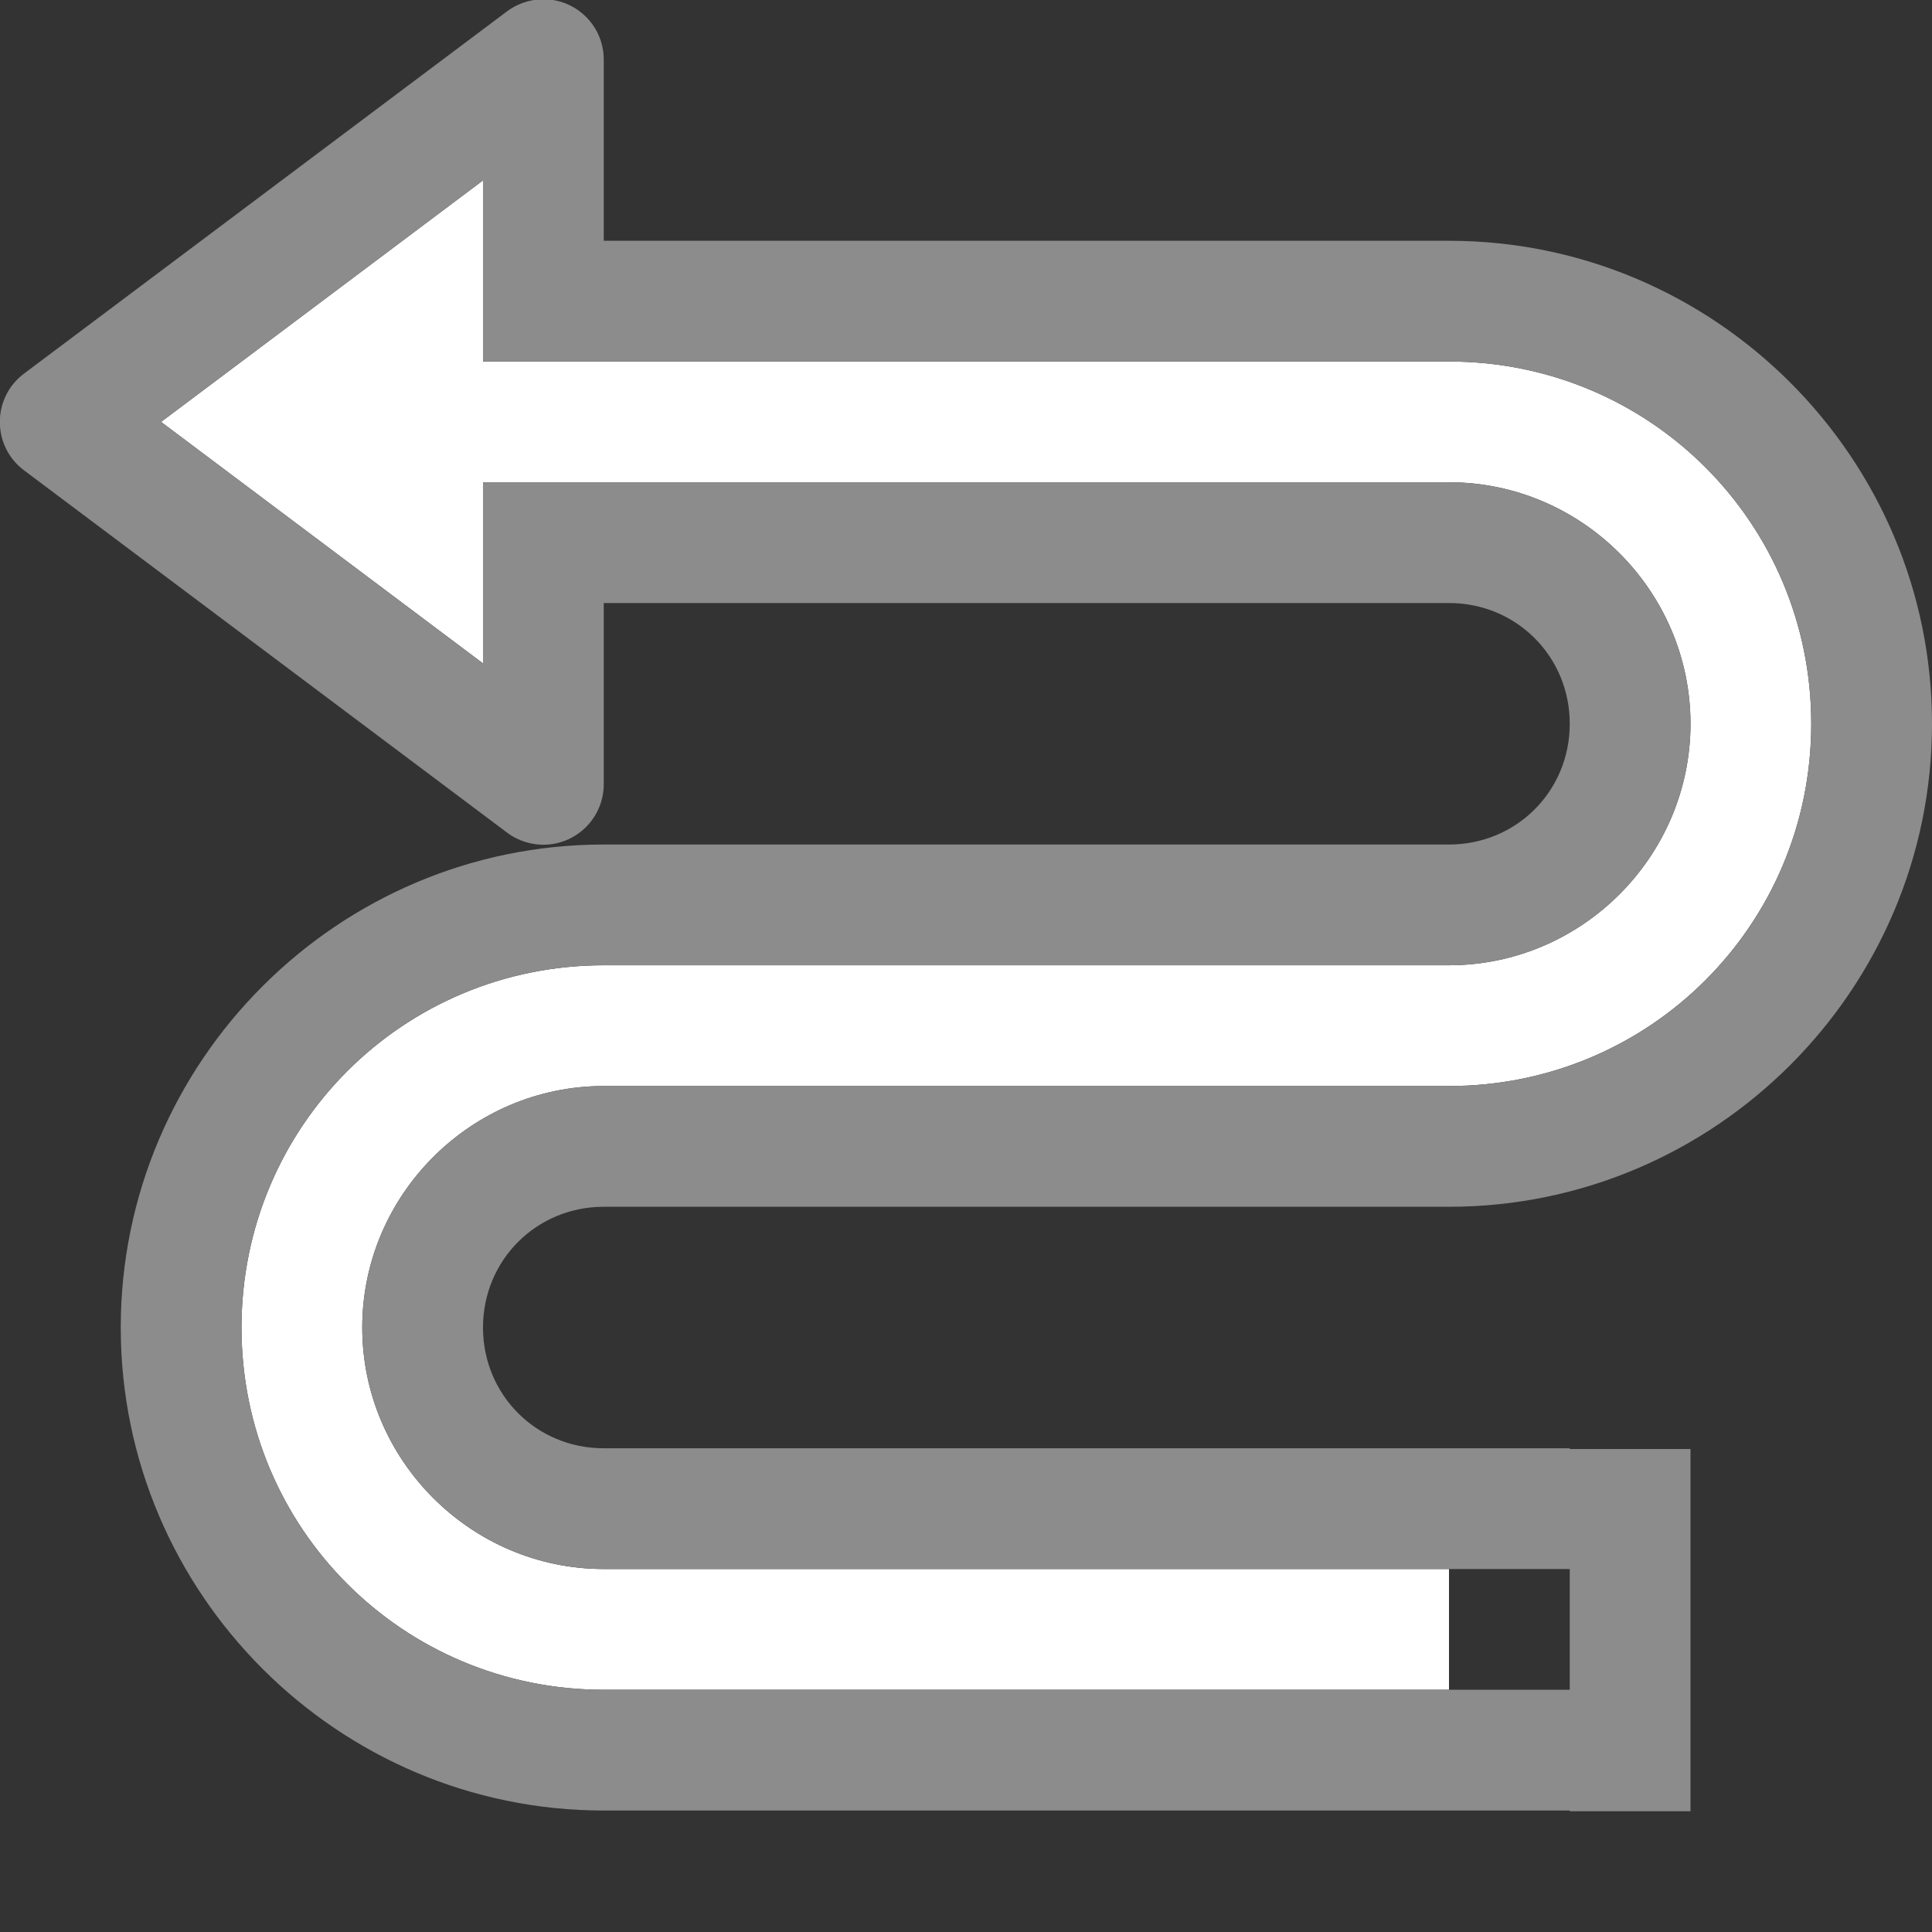 <?xml version="1.0" encoding="UTF-8" standalone="no"?>
<svg
   xmlns:dc="http://purl.org/dc/elements/1.1/"
   xmlns:cc="http://creativecommons.org/ns#"
   xmlns:rdf="http://www.w3.org/1999/02/22-rdf-syntax-ns#"
   xmlns:svg="http://www.w3.org/2000/svg"
   xmlns="http://www.w3.org/2000/svg"
   xmlns:sodipodi="http://sodipodi.sourceforge.net/DTD/sodipodi-0.dtd"
   xmlns:inkscape="http://www.inkscape.org/namespaces/inkscape"
   viewBox="0 0 16 16"
   id="svg2"
   version="1.1"
   inkscape:version="0.91 r13725"
   sodipodi:docname="sc_connectorcurvearrowstart.svg"><rect x="0" y="0" width="16" height="16" fill="#333333" stroke="none"/>
<defs
   id="defs8" />
<sodipodi:namedview
   pagecolor="#ffffff"
   bordercolor="#666666"
   borderopacity="1"
   objecttolerance="10"
   gridtolerance="10"
   guidetolerance="10"
   inkscape:pageopacity="0"
   inkscape:pageshadow="2"
   inkscape:window-width="2560"
   inkscape:window-height="1375"
   id="namedview6"
   showgrid="true"
   inkscape:object-nodes="true"
   inkscape:zoom="41.7193"
   inkscape:cx="9.4262174"
   inkscape:cy="2.9872845"
   inkscape:window-x="0"
   inkscape:window-y="36"
   inkscape:window-maximized="1"
   inkscape:current-layer="svg2">
  <inkscape:grid
     type="xygrid"
     id="grid4159" />
</sodipodi:namedview>

     /&gt;
 <path
   inkscape:connector-curvature="0"
   style="color:#000000;font-style:normal;font-variant:normal;font-weight:normal;font-stretch:normal;font-size:medium;line-height:normal;font-family:sans-serif;text-indent:0;text-align:start;text-decoration:none;text-decoration-line:none;text-decoration-style:solid;text-decoration-color:#000000;letter-spacing:normal;word-spacing:normal;text-transform:none;direction:ltr;block-progression:tb;writing-mode:lr-tb;baseline-shift:baseline;text-anchor:start;white-space:normal;clip-rule:nonzero;display:inline;overflow:visible;visibility:visible;opacity:1;isolation:auto;mix-blend-mode:normal;color-interpolation:sRGB;color-interpolation-filters:linearRGB;solid-color:#000000;solid-opacity:1;fill:#ffffff;fill-opacity:1;fill-rule:nonzero;stroke:none;stroke-width:1;stroke-linecap:butt;stroke-linejoin:round;stroke-miterlimit:4;stroke-dasharray:none;stroke-dashoffset:0;stroke-opacity:1;color-rendering:auto;image-rendering:auto;shape-rendering:auto;text-rendering:auto;enable-background:accumulate"
   d="m 12,13.994 -7,0 c -1.663,0 -3,-1.337 -3,-3 0,-1.663 1.337,-3 3,-3 l 7,0 c 1.099,0 2,-0.901 2,-2 0,-1.099 -0.901,-2 -2,-2 l -7,0 -1,0 0,1.5 -2.666,-2 2.666,-2 0,1.5 1,0 7,0 c 1.663,0 3,1.337 3,3 0,1.663 -1.337,3 -3,3 l -7,0 c -1.099,0 -2,0.901 -2,2 0,1.099 0.901,2 2,2 l 7,0 z"
   id="rect4165-2"
   sodipodi:nodetypes="csssssscccccccsssssscc" />
<path
   style="color:#000000;font-style:normal;font-variant:normal;font-weight:normal;font-stretch:normal;font-size:medium;line-height:normal;font-family:sans-serif;text-indent:0;text-align:start;text-decoration:none;text-decoration-line:none;text-decoration-style:solid;text-decoration-color:#000000;letter-spacing:normal;word-spacing:normal;text-transform:none;direction:ltr;block-progression:tb;writing-mode:lr-tb;baseline-shift:baseline;text-anchor:start;white-space:normal;clip-rule:nonzero;display:inline;overflow:visible;visibility:visible;opacity:1;isolation:auto;mix-blend-mode:normal;color-interpolation:sRGB;color-interpolation-filters:linearRGB;solid-color:#000000;solid-opacity:1;fill:#8c8c8c;fill-opacity:1;fill-rule:nonzero;stroke:none;stroke-width:1;stroke-linecap:butt;stroke-linejoin:round;stroke-miterlimit:4;stroke-dasharray:none;stroke-dashoffset:0;stroke-opacity:1;color-rendering:auto;image-rendering:auto;shape-rendering:auto;text-rendering:auto;enable-background:accumulate"
   d="M 4.486,-0.006 C 4.383,-0.003 4.282,0.032 4.199,0.094 l -4,3 c -0.267,0.2 -0.267,0.601 0,0.801 l 4,3 c 0.094,0.071 0.21,0.106 0.328,0.1 C 4.793,6.98 5,6.76 5,6.494 l 0,-1.5 7,0 c 0.558,0 1,0.442 1,1 0,0.558 -0.442,1 -1,1 l -7,0 c -2.203,0 -4,1.797 -4,4 0,2.203 1.797,4 4,4 l 8,0 0,0.006 1,0 0,-3 -1,0 0,-0.006 -8,0 c -0.558,0 -1,-0.442 -1,-1 0,-0.558 0.442,-1 1,-1 l 7,0 c 2.203,0 4,-1.797 4,-4 0,-2.203 -1.797,-4 -4,-4 l -7,0 0,-1.5 c 7.63e-5,-0.282 -0.232,-0.508 -0.514,-0.5 z M 4,1.494 l 0,1.5 1,0 7,0 c 1.663,0 3,1.337 3,3 0,1.663 -1.337,3 -3,3 l -7,0 c -1.099,0 -2,0.901 -2,2 0,1.099 0.901,2 2,2 l 8,0 0,1 -8,0 c -1.663,0 -3,-1.337 -3,-3 C 2,9.331 3.337,7.994 5,7.994 l 7,0 c 1.099,0 2,-0.901 2,-2 0,-1.099 -0.901,-2 -2,-2 l -7,0 -1,0 0,1.5 -2.666,-2 z"
   id="rect4165"
   inkscape:connector-curvature="0"
   sodipodi:nodetypes="ccccccccssssssccccccssssssccccccssssssccssssssccccc" />
</svg>
